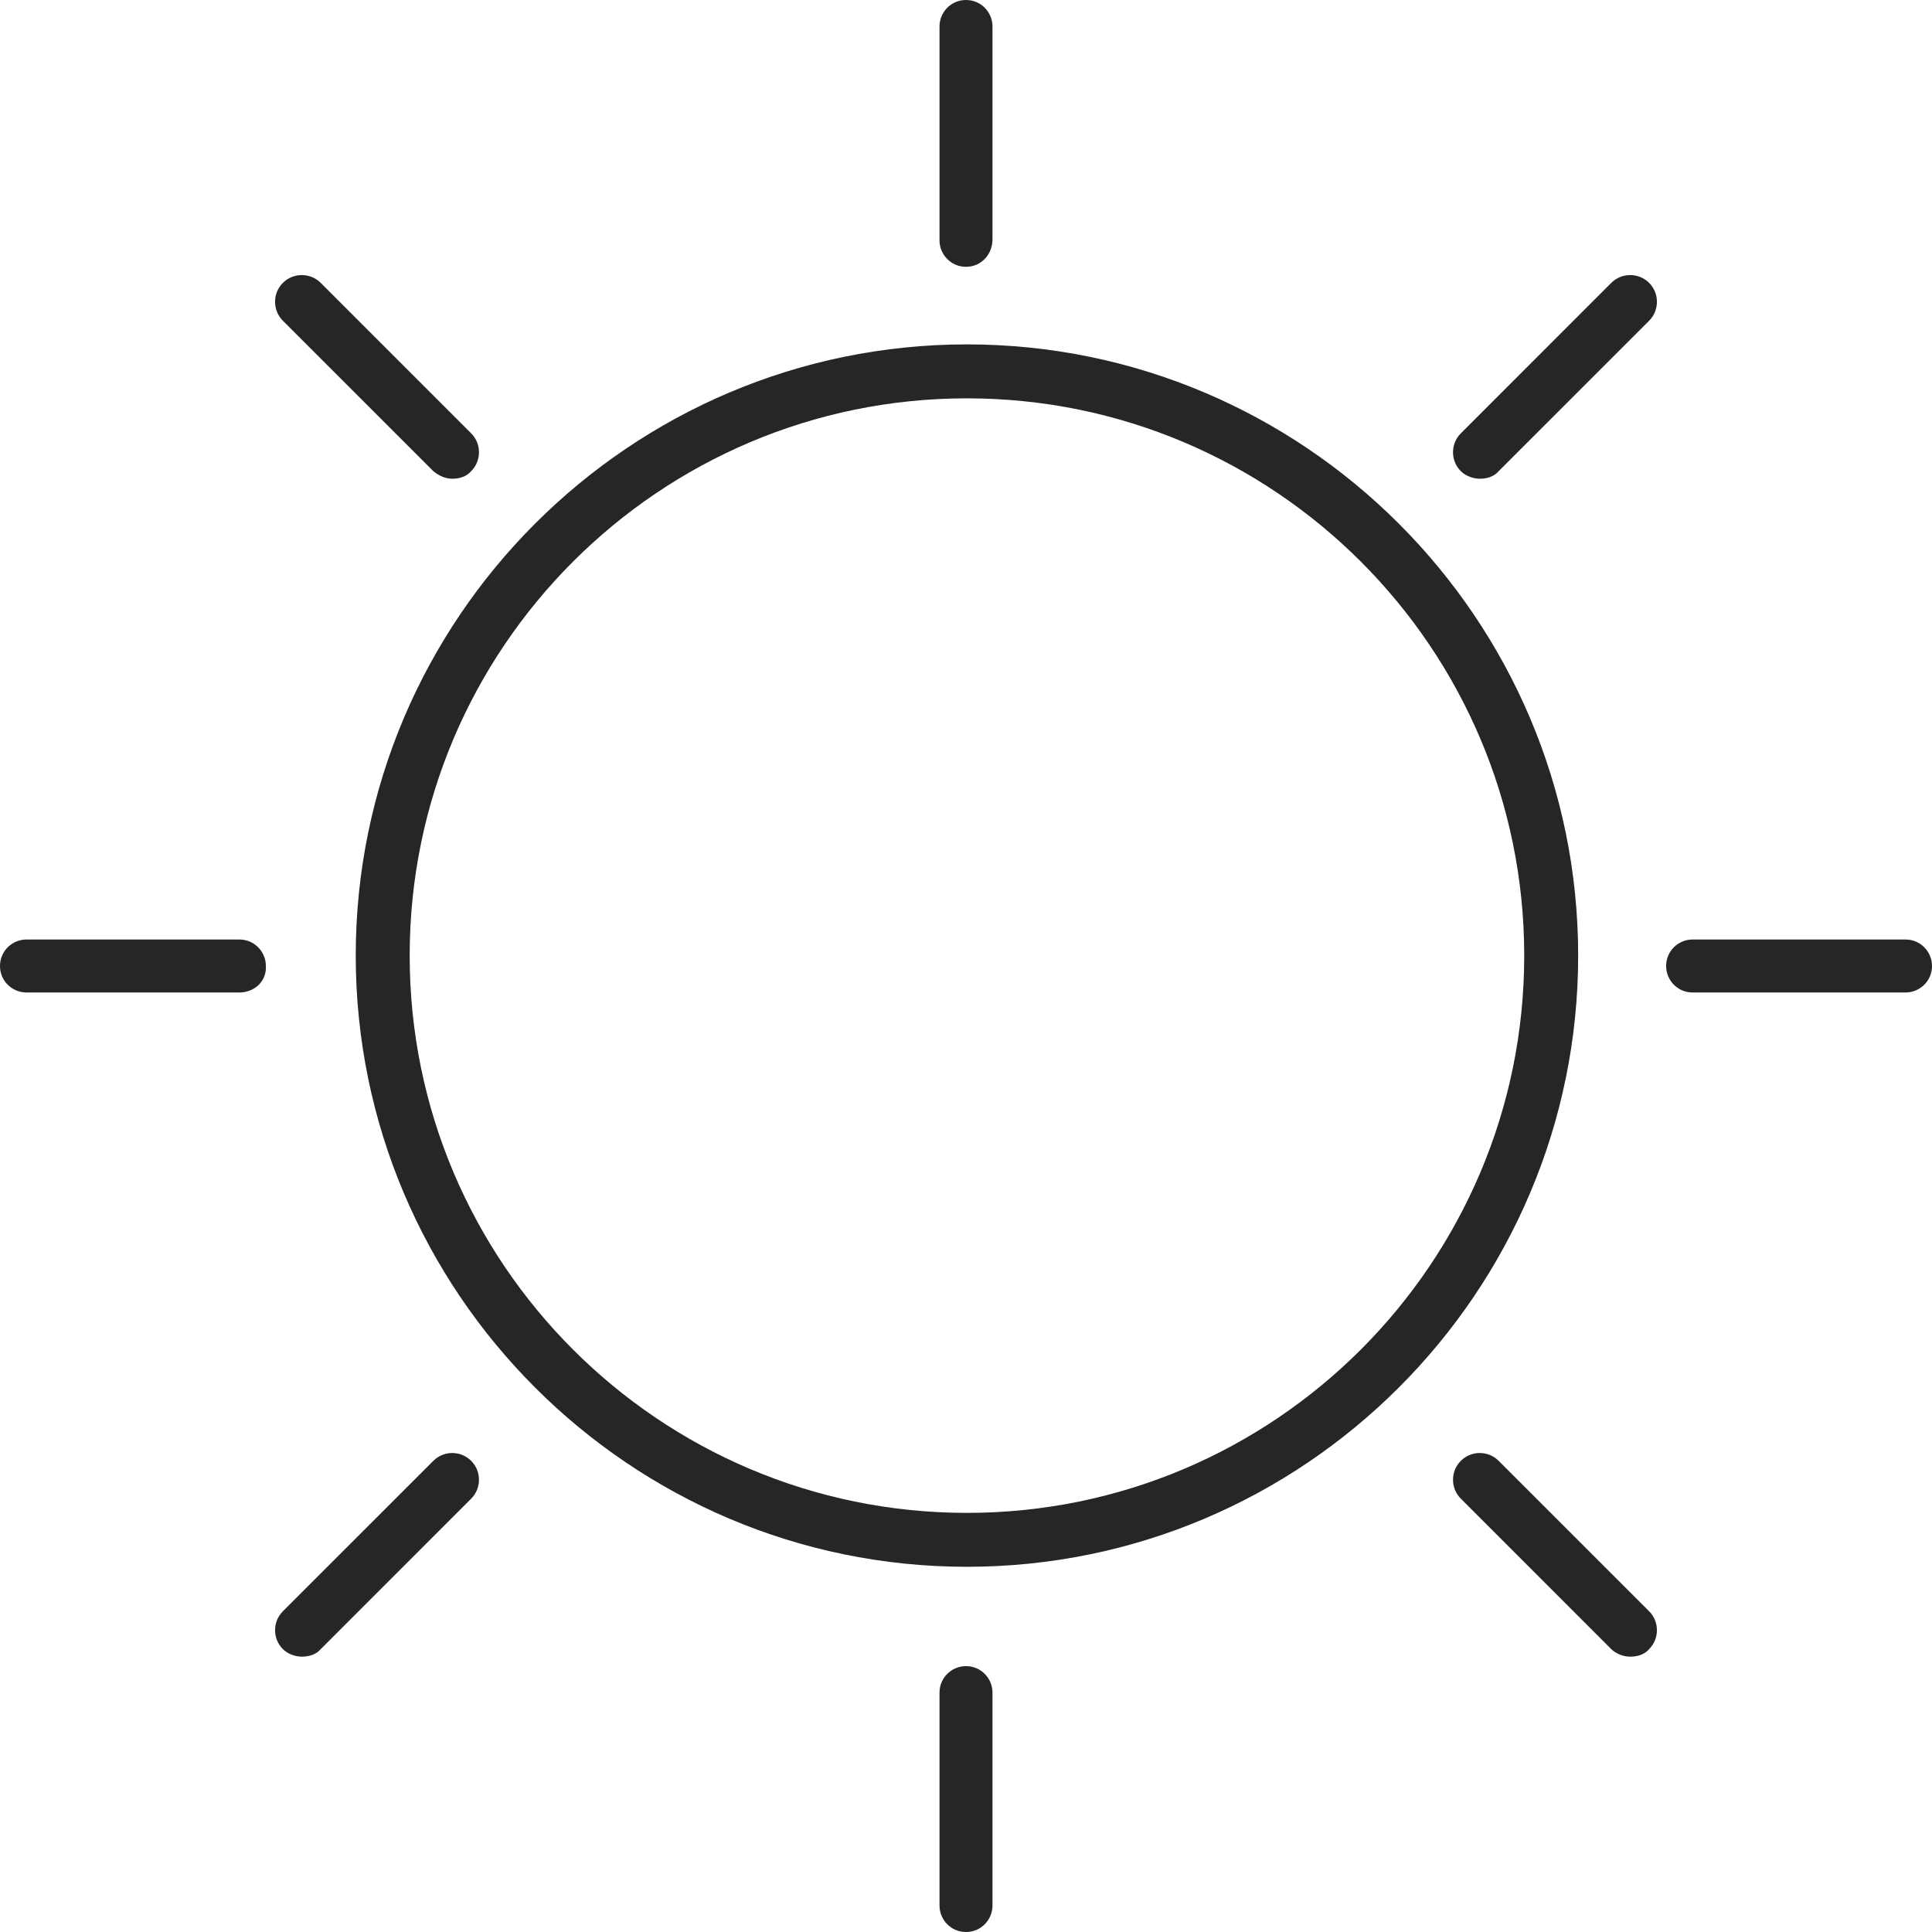 <svg width="62" height="62" viewBox="0 0 62 62" fill="none" xmlns="http://www.w3.org/2000/svg">
<path d="M31.03 50.28C20.221 50.28 11.416 41.475 11.416 30.666C11.416 19.857 20.221 11.052 31.03 11.052C41.839 11.052 50.645 19.857 50.645 30.666C50.645 41.475 41.839 50.28 31.03 50.28ZM31.03 12.783C21.163 12.783 13.147 20.798 13.147 30.666C13.147 40.534 21.163 48.55 31.03 48.55C40.898 48.55 48.914 40.534 48.914 30.666C48.914 20.798 40.898 12.783 31.03 12.783Z" fill="#272525"/>
<path d="M31 8.562C30.514 8.562 30.15 8.167 30.15 7.712V0.85C30.15 0.395 30.514 0 31 0C31.486 0 31.85 0.395 31.85 0.85V7.682C31.85 8.167 31.486 8.562 31 8.562Z" fill="#272525"/>
<path d="M31 62C30.514 62 30.15 61.605 30.15 61.15V54.318C30.15 53.833 30.545 53.468 31 53.468C31.486 53.468 31.85 53.863 31.85 54.318V61.15C31.85 61.605 31.486 62 31 62Z" fill="#272525"/>
<path d="M47.487 15.363C47.274 15.363 47.031 15.272 46.88 15.12C46.545 14.787 46.545 14.24 46.88 13.906L51.707 9.078C52.041 8.744 52.588 8.744 52.922 9.078C53.256 9.412 53.256 9.959 52.922 10.293L48.094 15.12C47.942 15.303 47.699 15.363 47.487 15.363Z" fill="#272525"/>
<path d="M9.686 53.164C9.473 53.164 9.23 53.074 9.078 52.922C8.744 52.588 8.744 52.041 9.078 51.707L13.906 46.88C14.24 46.545 14.787 46.545 15.12 46.88C15.454 47.214 15.454 47.76 15.12 48.094L10.293 52.922C10.141 53.104 9.898 53.164 9.686 53.164Z" fill="#272525"/>
<path d="M61.15 31.85H54.318C53.833 31.85 53.468 31.455 53.468 31C53.468 30.514 53.863 30.15 54.318 30.15H61.15C61.636 30.15 62 30.545 62 31C62 31.486 61.605 31.85 61.15 31.85Z" fill="#272525"/>
<path d="M7.682 31.85H0.85C0.395 31.85 0 31.486 0 31C0 30.514 0.395 30.15 0.85 30.15H7.682C8.167 30.15 8.532 30.545 8.532 31C8.562 31.486 8.167 31.85 7.682 31.85Z" fill="#272525"/>
<path d="M52.314 53.164C52.102 53.164 51.859 53.074 51.707 52.922L46.88 48.094C46.545 47.76 46.545 47.214 46.88 46.88C47.214 46.545 47.76 46.545 48.094 46.88L52.922 51.707C53.256 52.041 53.256 52.588 52.922 52.922C52.77 53.104 52.527 53.164 52.314 53.164Z" fill="#272525"/>
<path d="M14.513 15.363C14.301 15.363 14.088 15.272 13.906 15.12L9.078 10.293C8.744 9.959 8.744 9.412 9.078 9.078C9.412 8.744 9.959 8.744 10.293 9.078L15.12 13.906C15.454 14.24 15.454 14.787 15.12 15.12C14.969 15.303 14.726 15.363 14.513 15.363Z" fill="#272525"/>
</svg>
